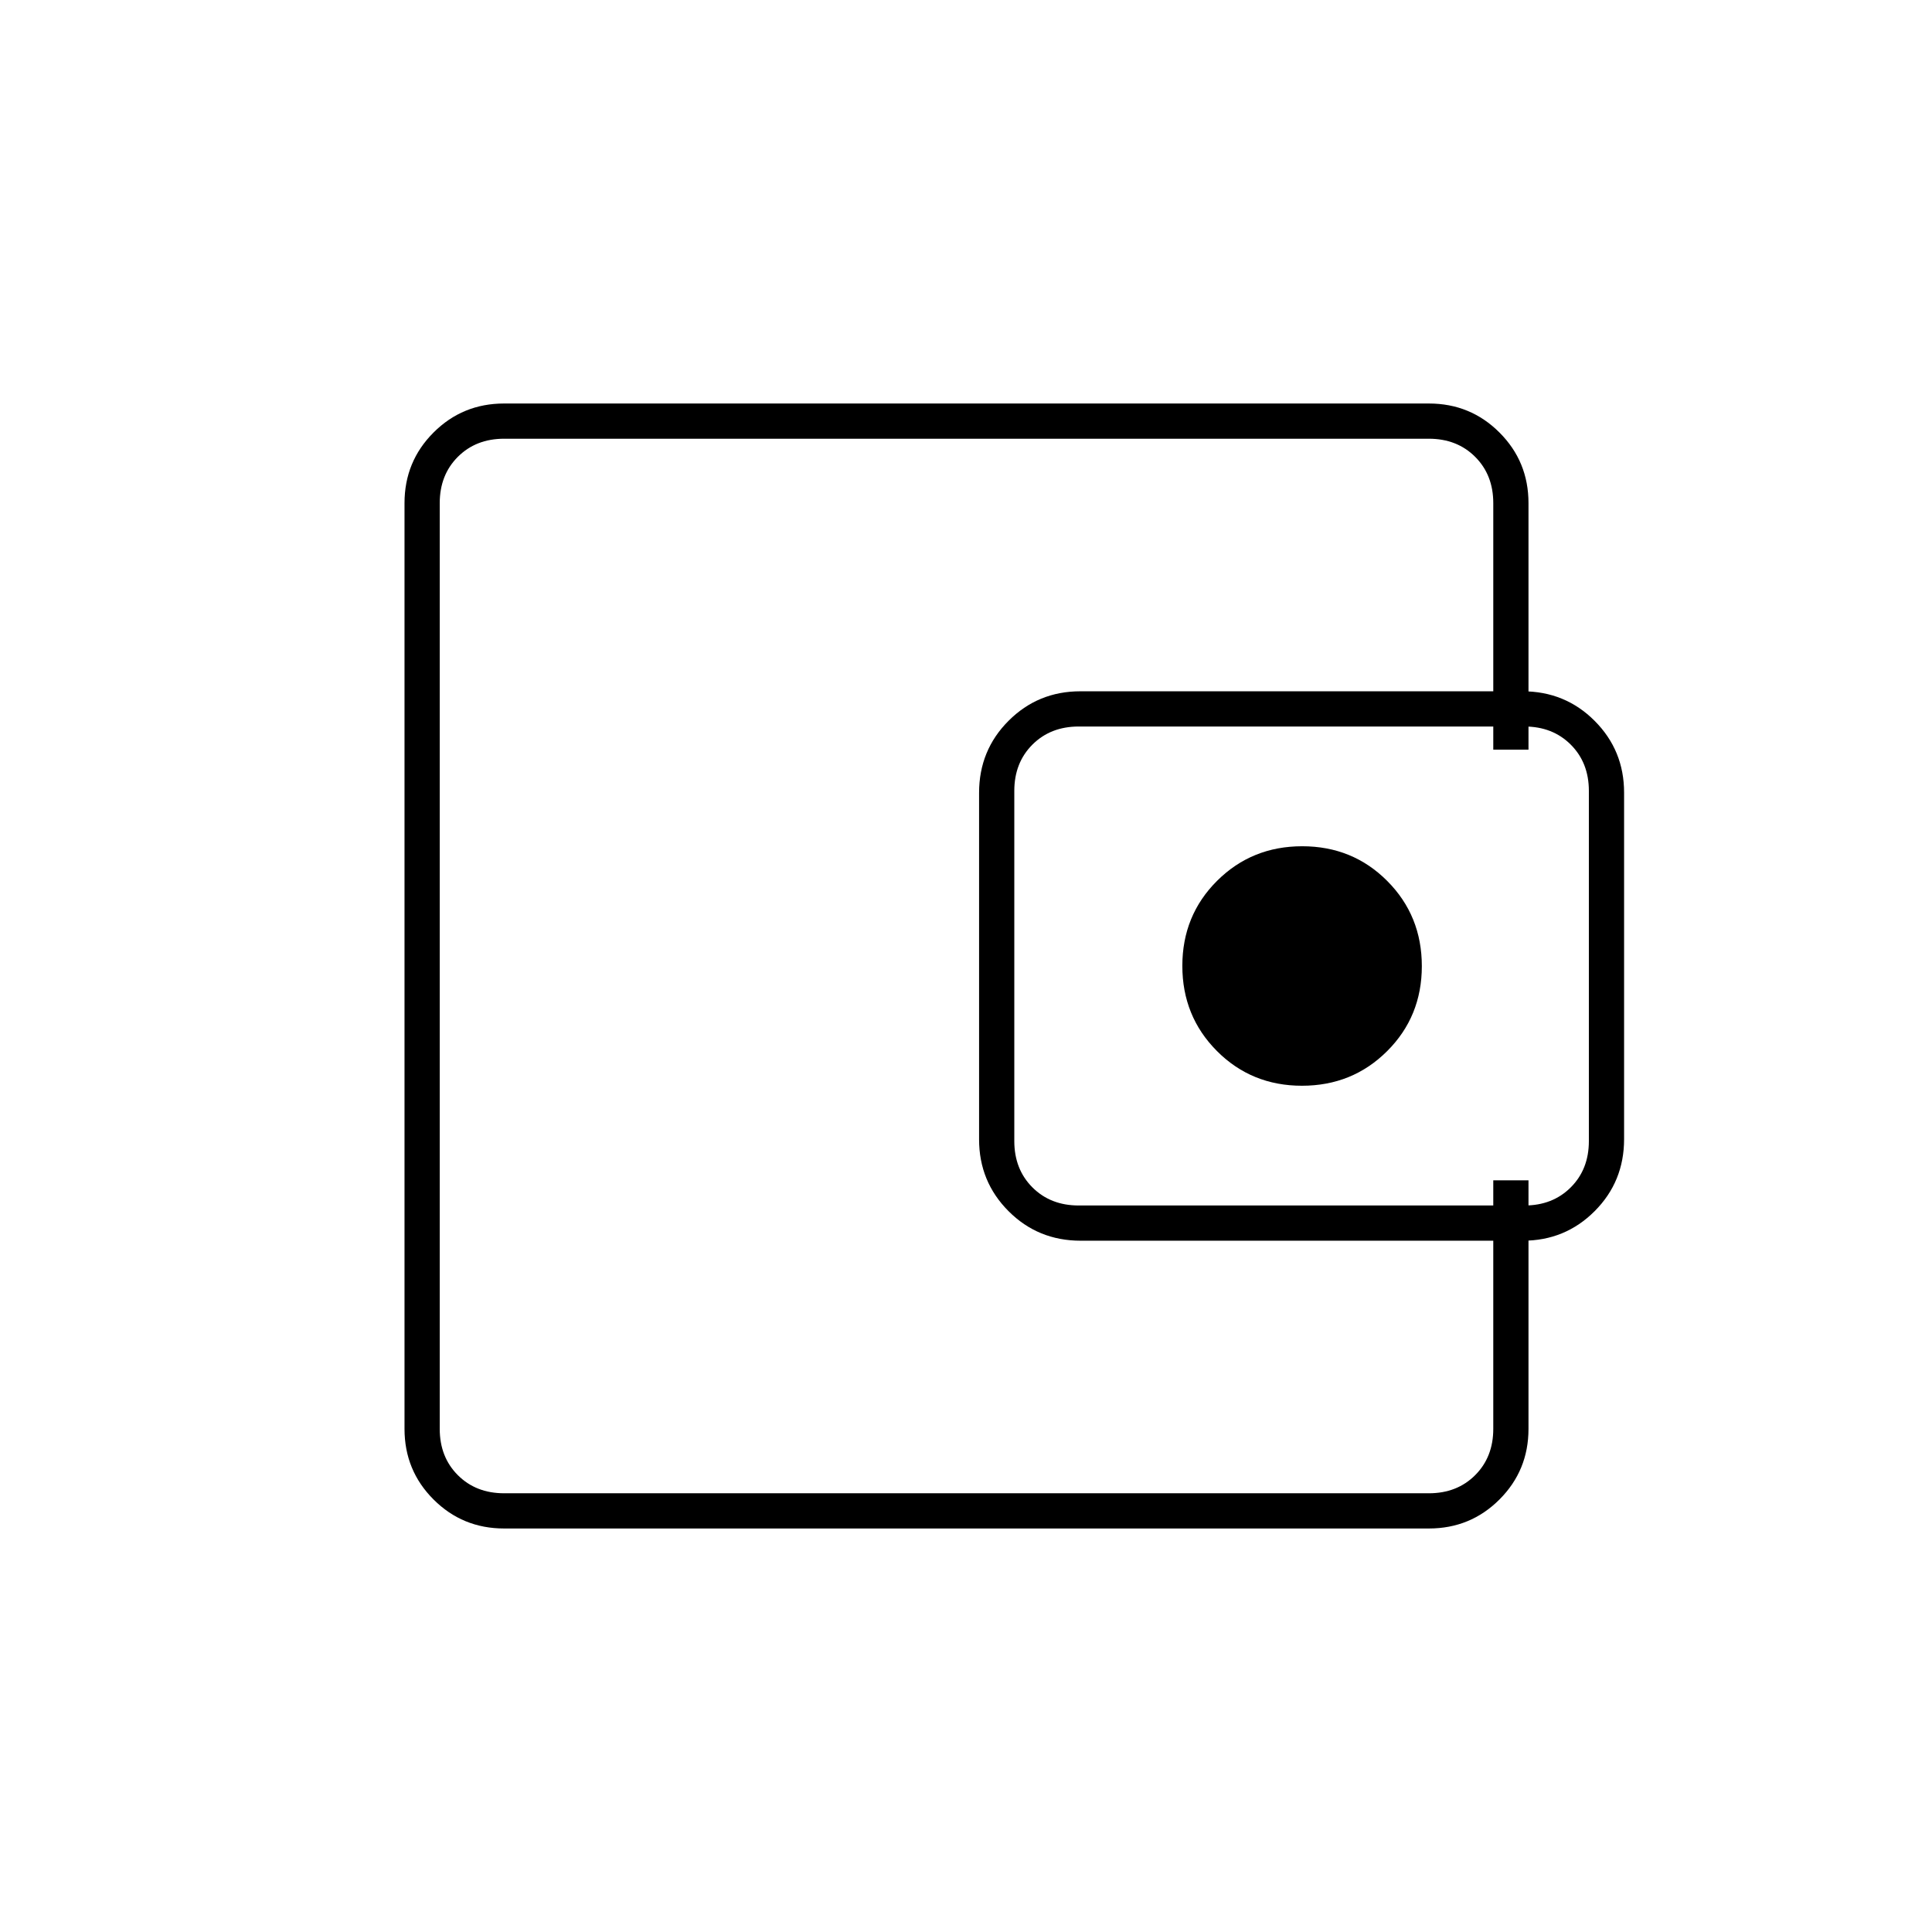 <svg xmlns="http://www.w3.org/2000/svg" height="20" viewBox="0 -960 960 960" width="20"><path d="M218.5-333v115-524 409Zm32 132.5q-20.67 0-35.08-14.42Q201-229.33 201-250v-460q0-20.67 14.42-35.08 14.41-14.42 35.08-14.42H710q20.67 0 35.08 14.42Q759.5-730.67 759.5-710v122.5H742V-710q0-14-9-23t-23-9H250.5q-14 0-23 9t-9 23v460q0 14 9 23t23 9H710q14 0 23-9t9-23v-123.5h17.5V-250q0 20.67-14.42 35.08Q730.67-200.5 710-200.5H250.5Zm286.49-143q-21.19 0-35.84-14.67-14.65-14.67-14.65-35.69v-172.17q0-21.17 14.66-35.82 14.65-14.65 35.66-14.65h219.69q21.19 0 35.84 14.67Q807-587.16 807-566.14v172.17q0 21.17-14.66 35.82-14.65 14.65-35.66 14.65H536.99ZM757.5-361q14 0 23-9t9-23v-174q0-14-9-23t-23-9H536q-14 0-23 9t-9 23v174q0 14 9 23t23 9h221.5Zm-110.56-59.5q25.06 0 42.31-17.19 17.25-17.19 17.25-42.25t-17.19-42.31q-17.19-17.25-42.25-17.25t-42.31 17.19q-17.25 17.19-17.25 42.25t17.19 42.31q17.19 17.25 42.25 17.25Z"/></svg>